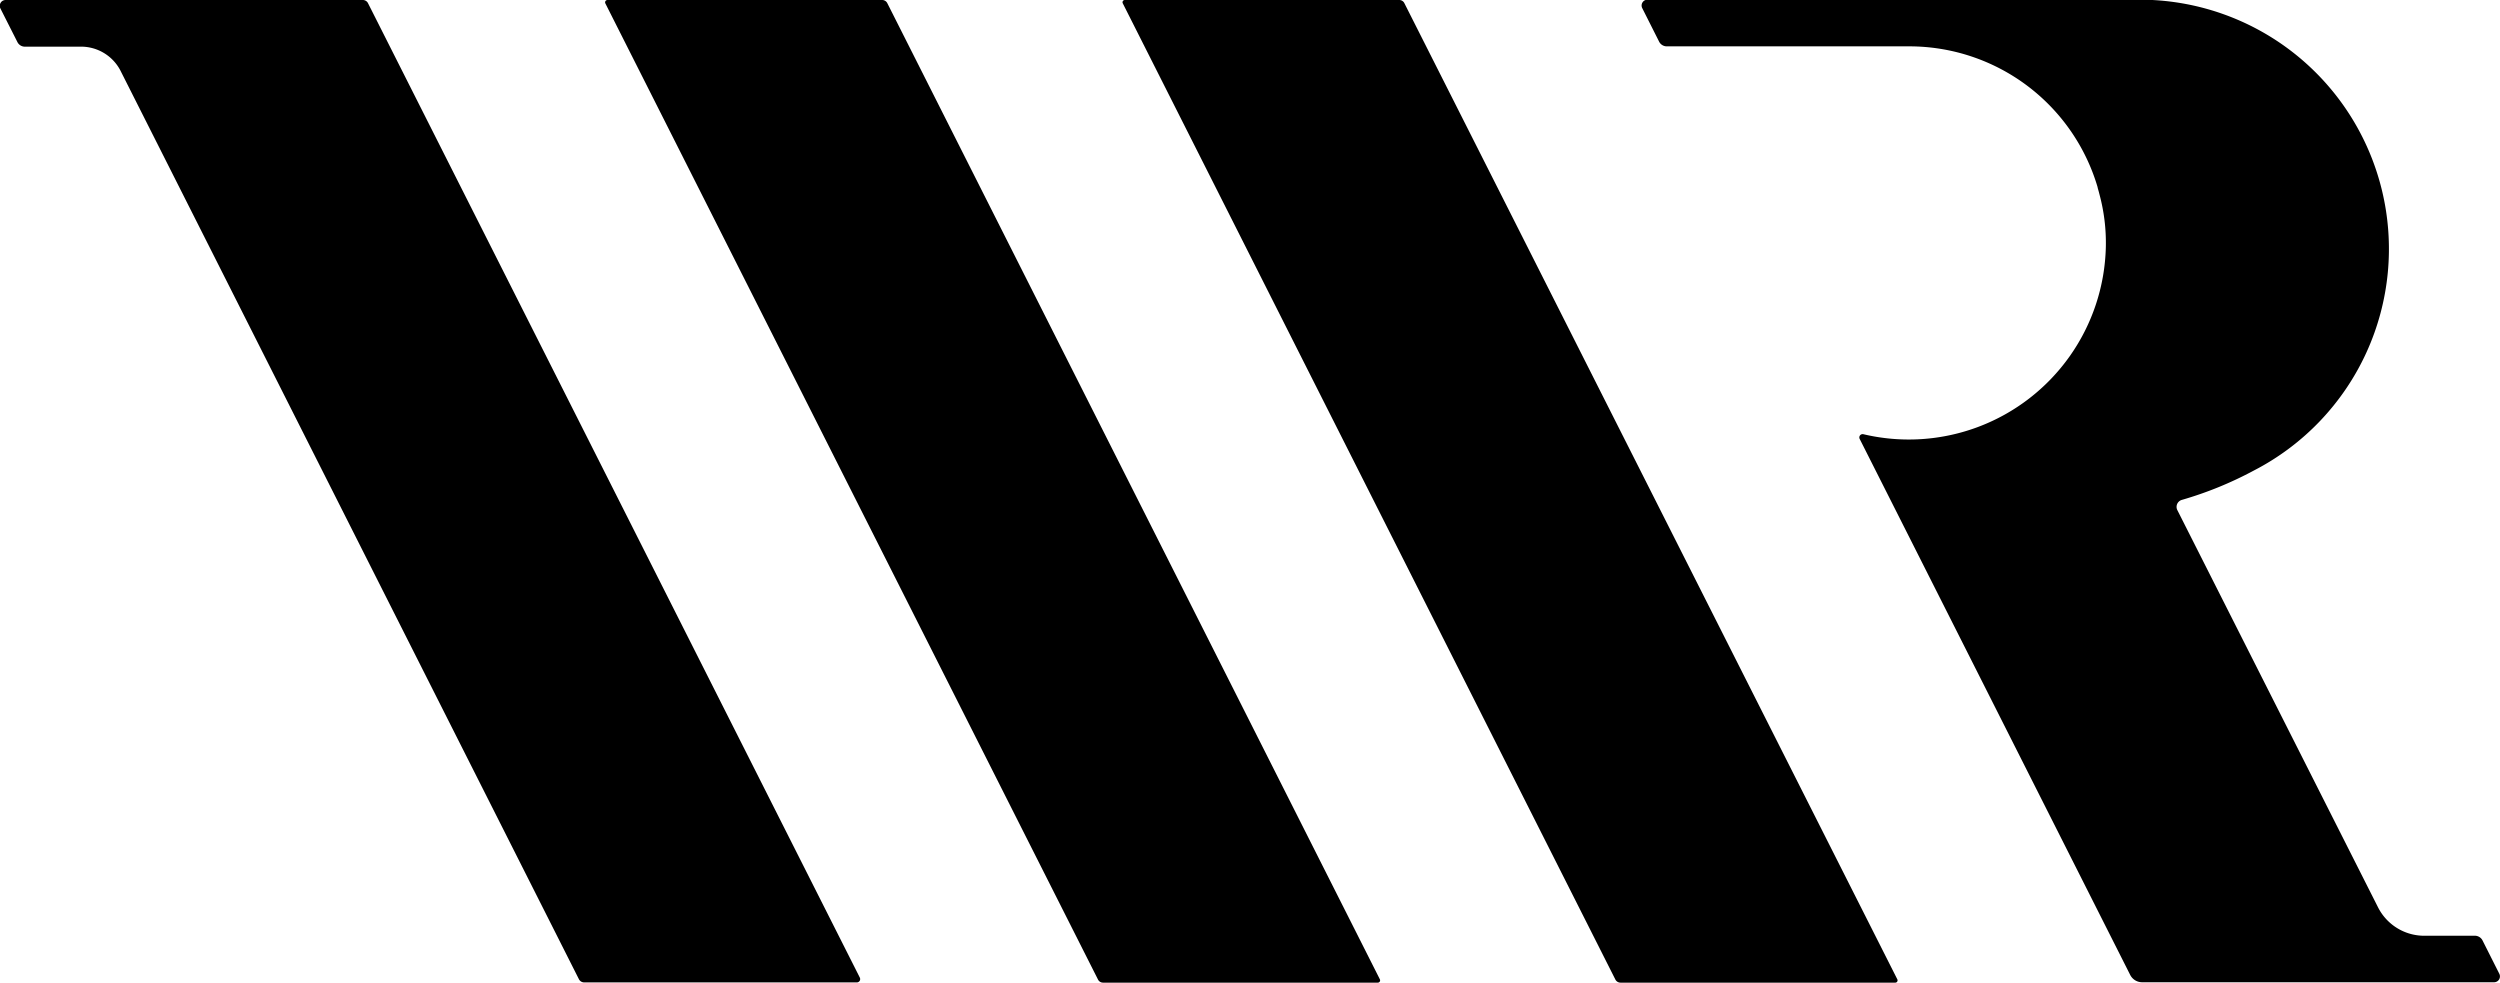 <svg viewBox="0 0 317.13 124.65"><path d="M913.87,477.87a.73.73,0,0,0-.65-.41H878.36a.3.3,0,0,0-.26.43l62.49,123.82a.71.71,0,0,0,.65.4h34.85a.29.29,0,0,0,.26-.42Z" transform="translate(-801.31 -477.46)"></path> <path d="M848,477.88a.74.74,0,0,0-.68-.42h-45.3a.74.74,0,0,0-.66,1.07l2.15,4.25a1.06,1.06,0,0,0,1,.6h6.91a5.63,5.63,0,0,1,5.15,3l58.18,115.3a.75.75,0,0,0,.66.4H910a.42.42,0,0,0,.38-.61Z" transform="translate(-801.31 -477.46)"></path> <path d="M979.46,477.87a.72.72,0,0,0-.65-.41H944a.29.29,0,0,0-.26.43l62.48,123.82a.73.73,0,0,0,.65.4h34.86a.29.29,0,0,0,.26-.42Z" transform="translate(-801.31 -477.46)"></path> <path d="M1118.36,601l-2.14-4.25a1.09,1.09,0,0,0-1-.59H1109a6.57,6.57,0,0,1-6-3.54l-25.49-50.45a.92.92,0,0,1,.58-1.3,46.55,46.55,0,0,0,9.12-3.72,31.62,31.62,0,0,0-14.49-59.73h-62.43a.74.74,0,0,0-.66,1.07l2.14,4.25a1.09,1.09,0,0,0,1,.6h30.73a24.91,24.91,0,0,1,23.9,17.88l0,.05c.08.28.16.55.23.84a23.59,23.59,0,0,1,.81,6.65,25,25,0,0,1-30.76,23.78.42.42,0,0,0-.47.59l34.32,68a1.69,1.69,0,0,0,1.51.93h44.68A.74.74,0,0,0,1118.36,601Z" transform="translate(-801.31 -477.46)"></path></svg>